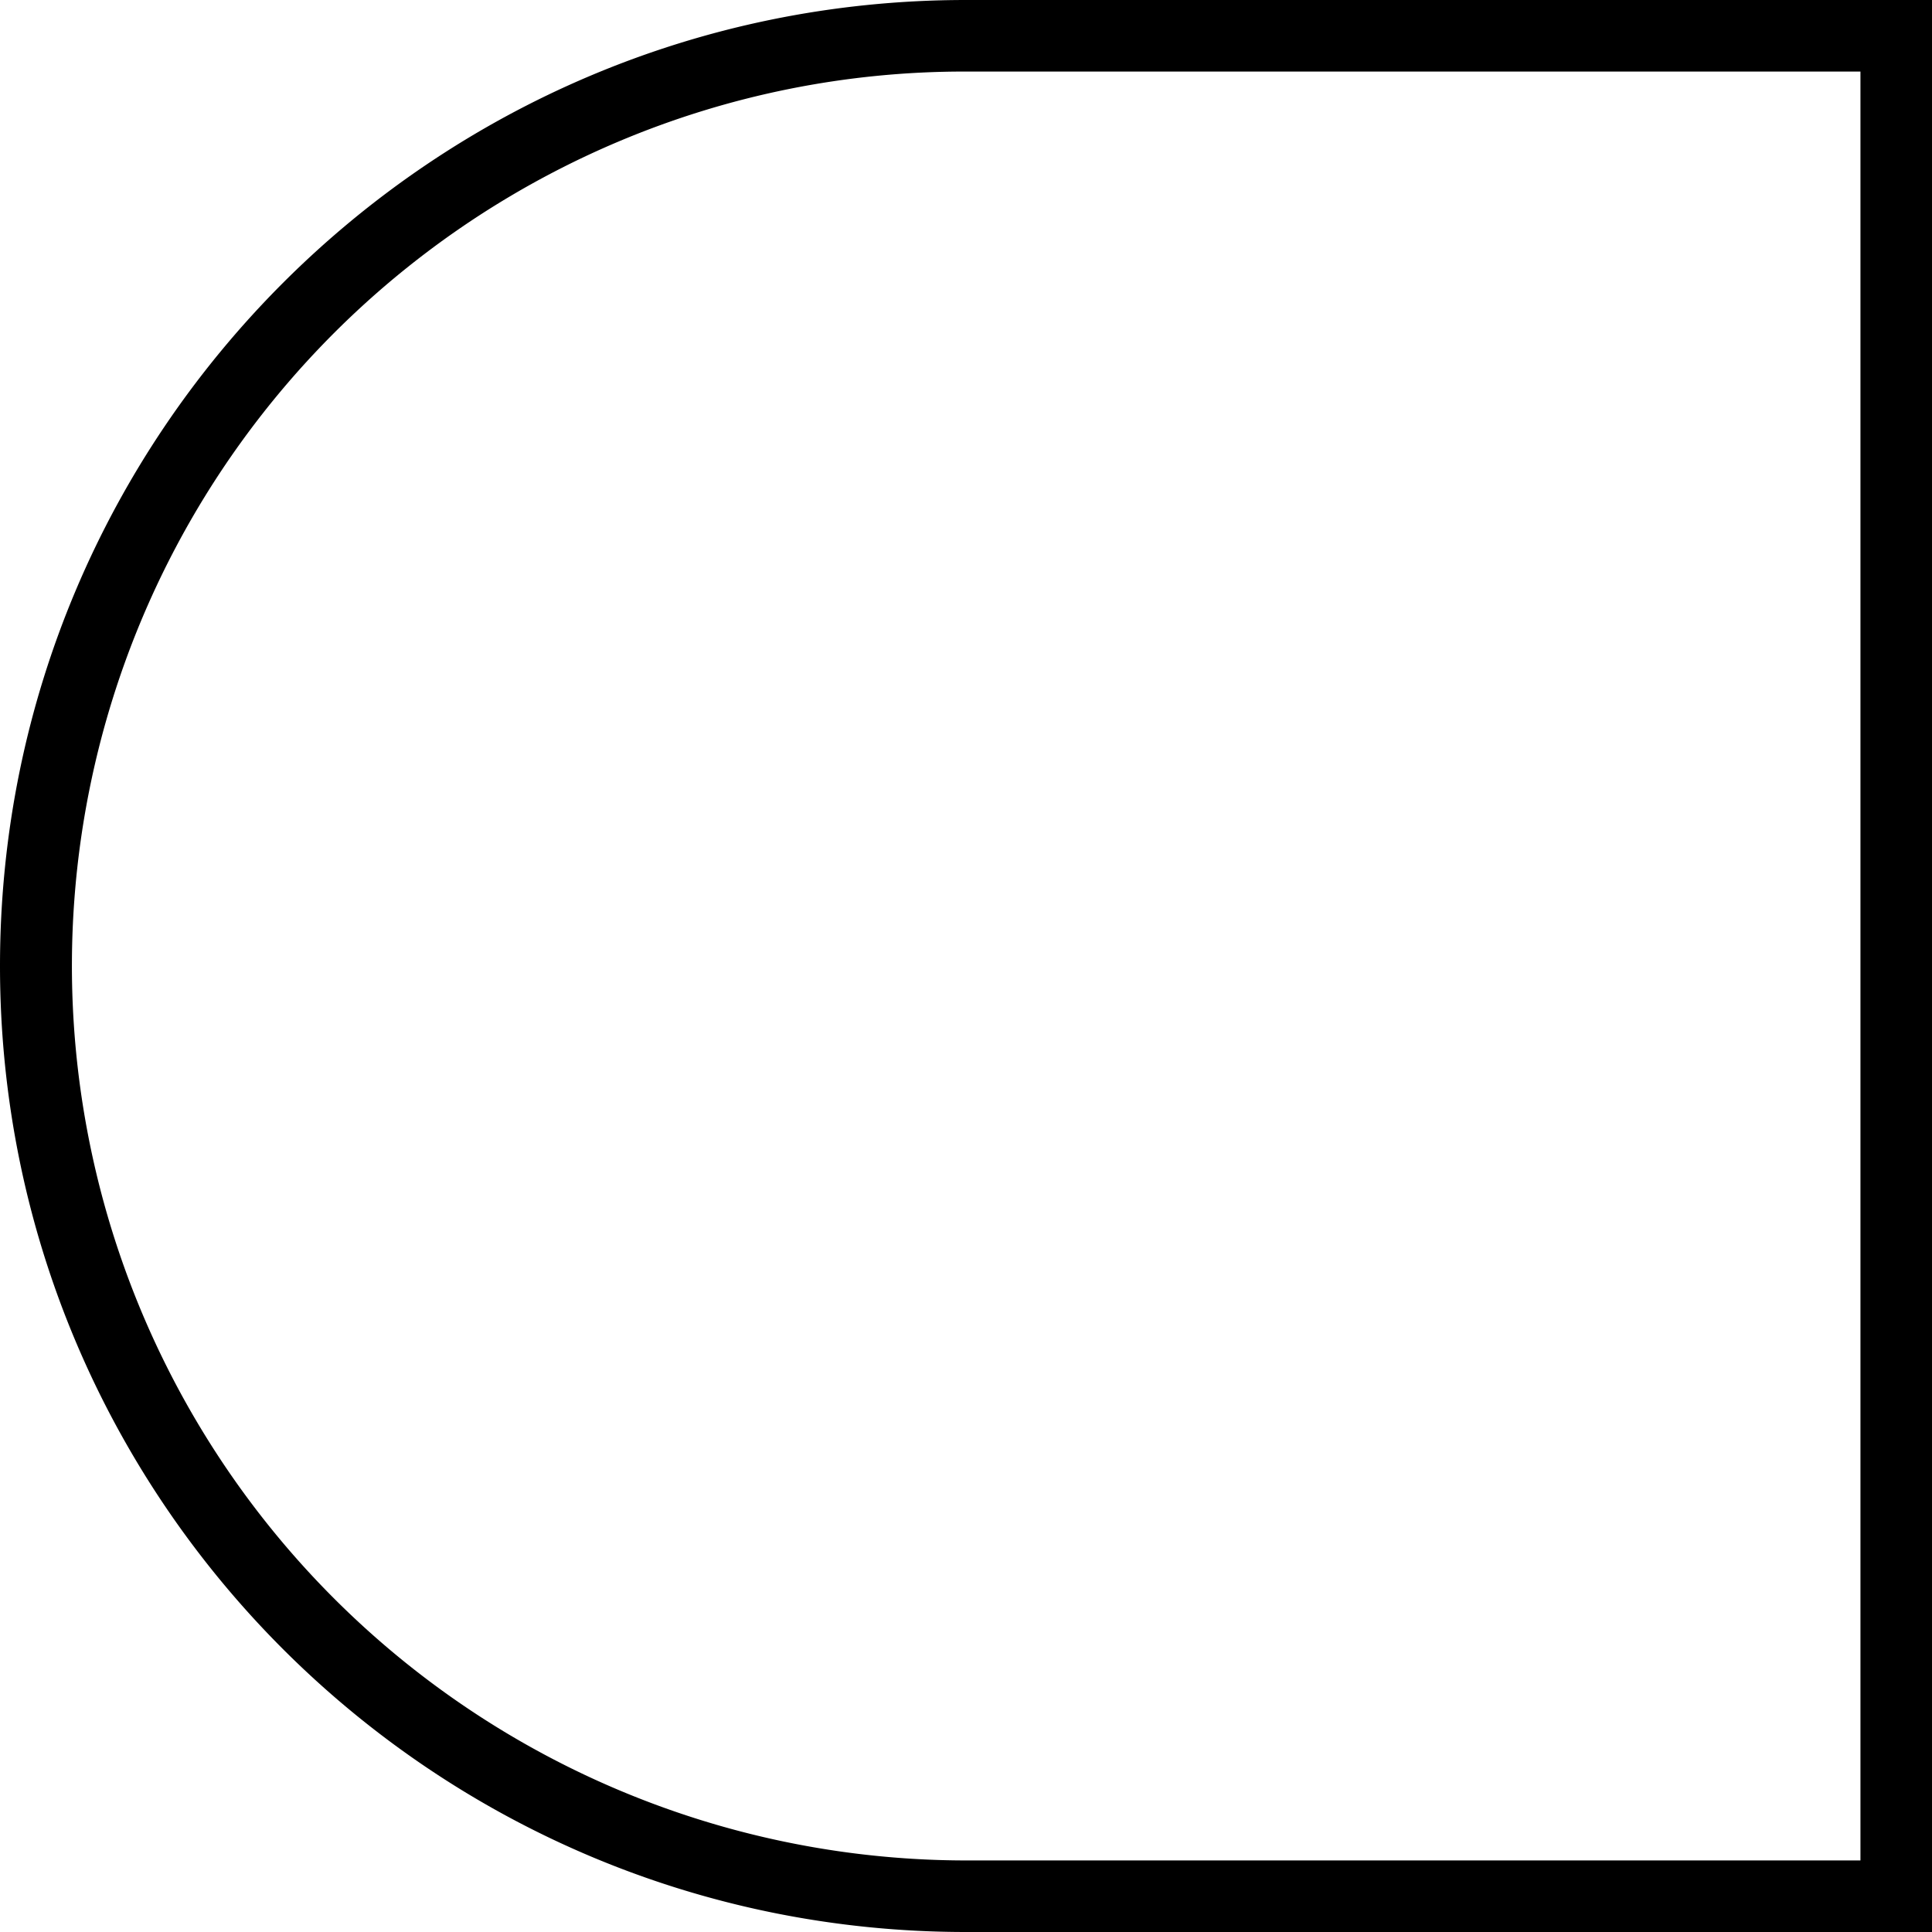 <svg id="Camada_1" data-name="Camada 1" xmlns="http://www.w3.org/2000/svg" viewBox="0 0 1080 1080"><path d="M1040,40V1040H540A500.14,500.14,0,0,1,345.39,79.28,496.69,496.69,0,0,1,540,40h500m40-40H540C241.77,0,0,241.77,0,540H0c0,298.23,241.77,540,540,540h540V0Z"/></svg>